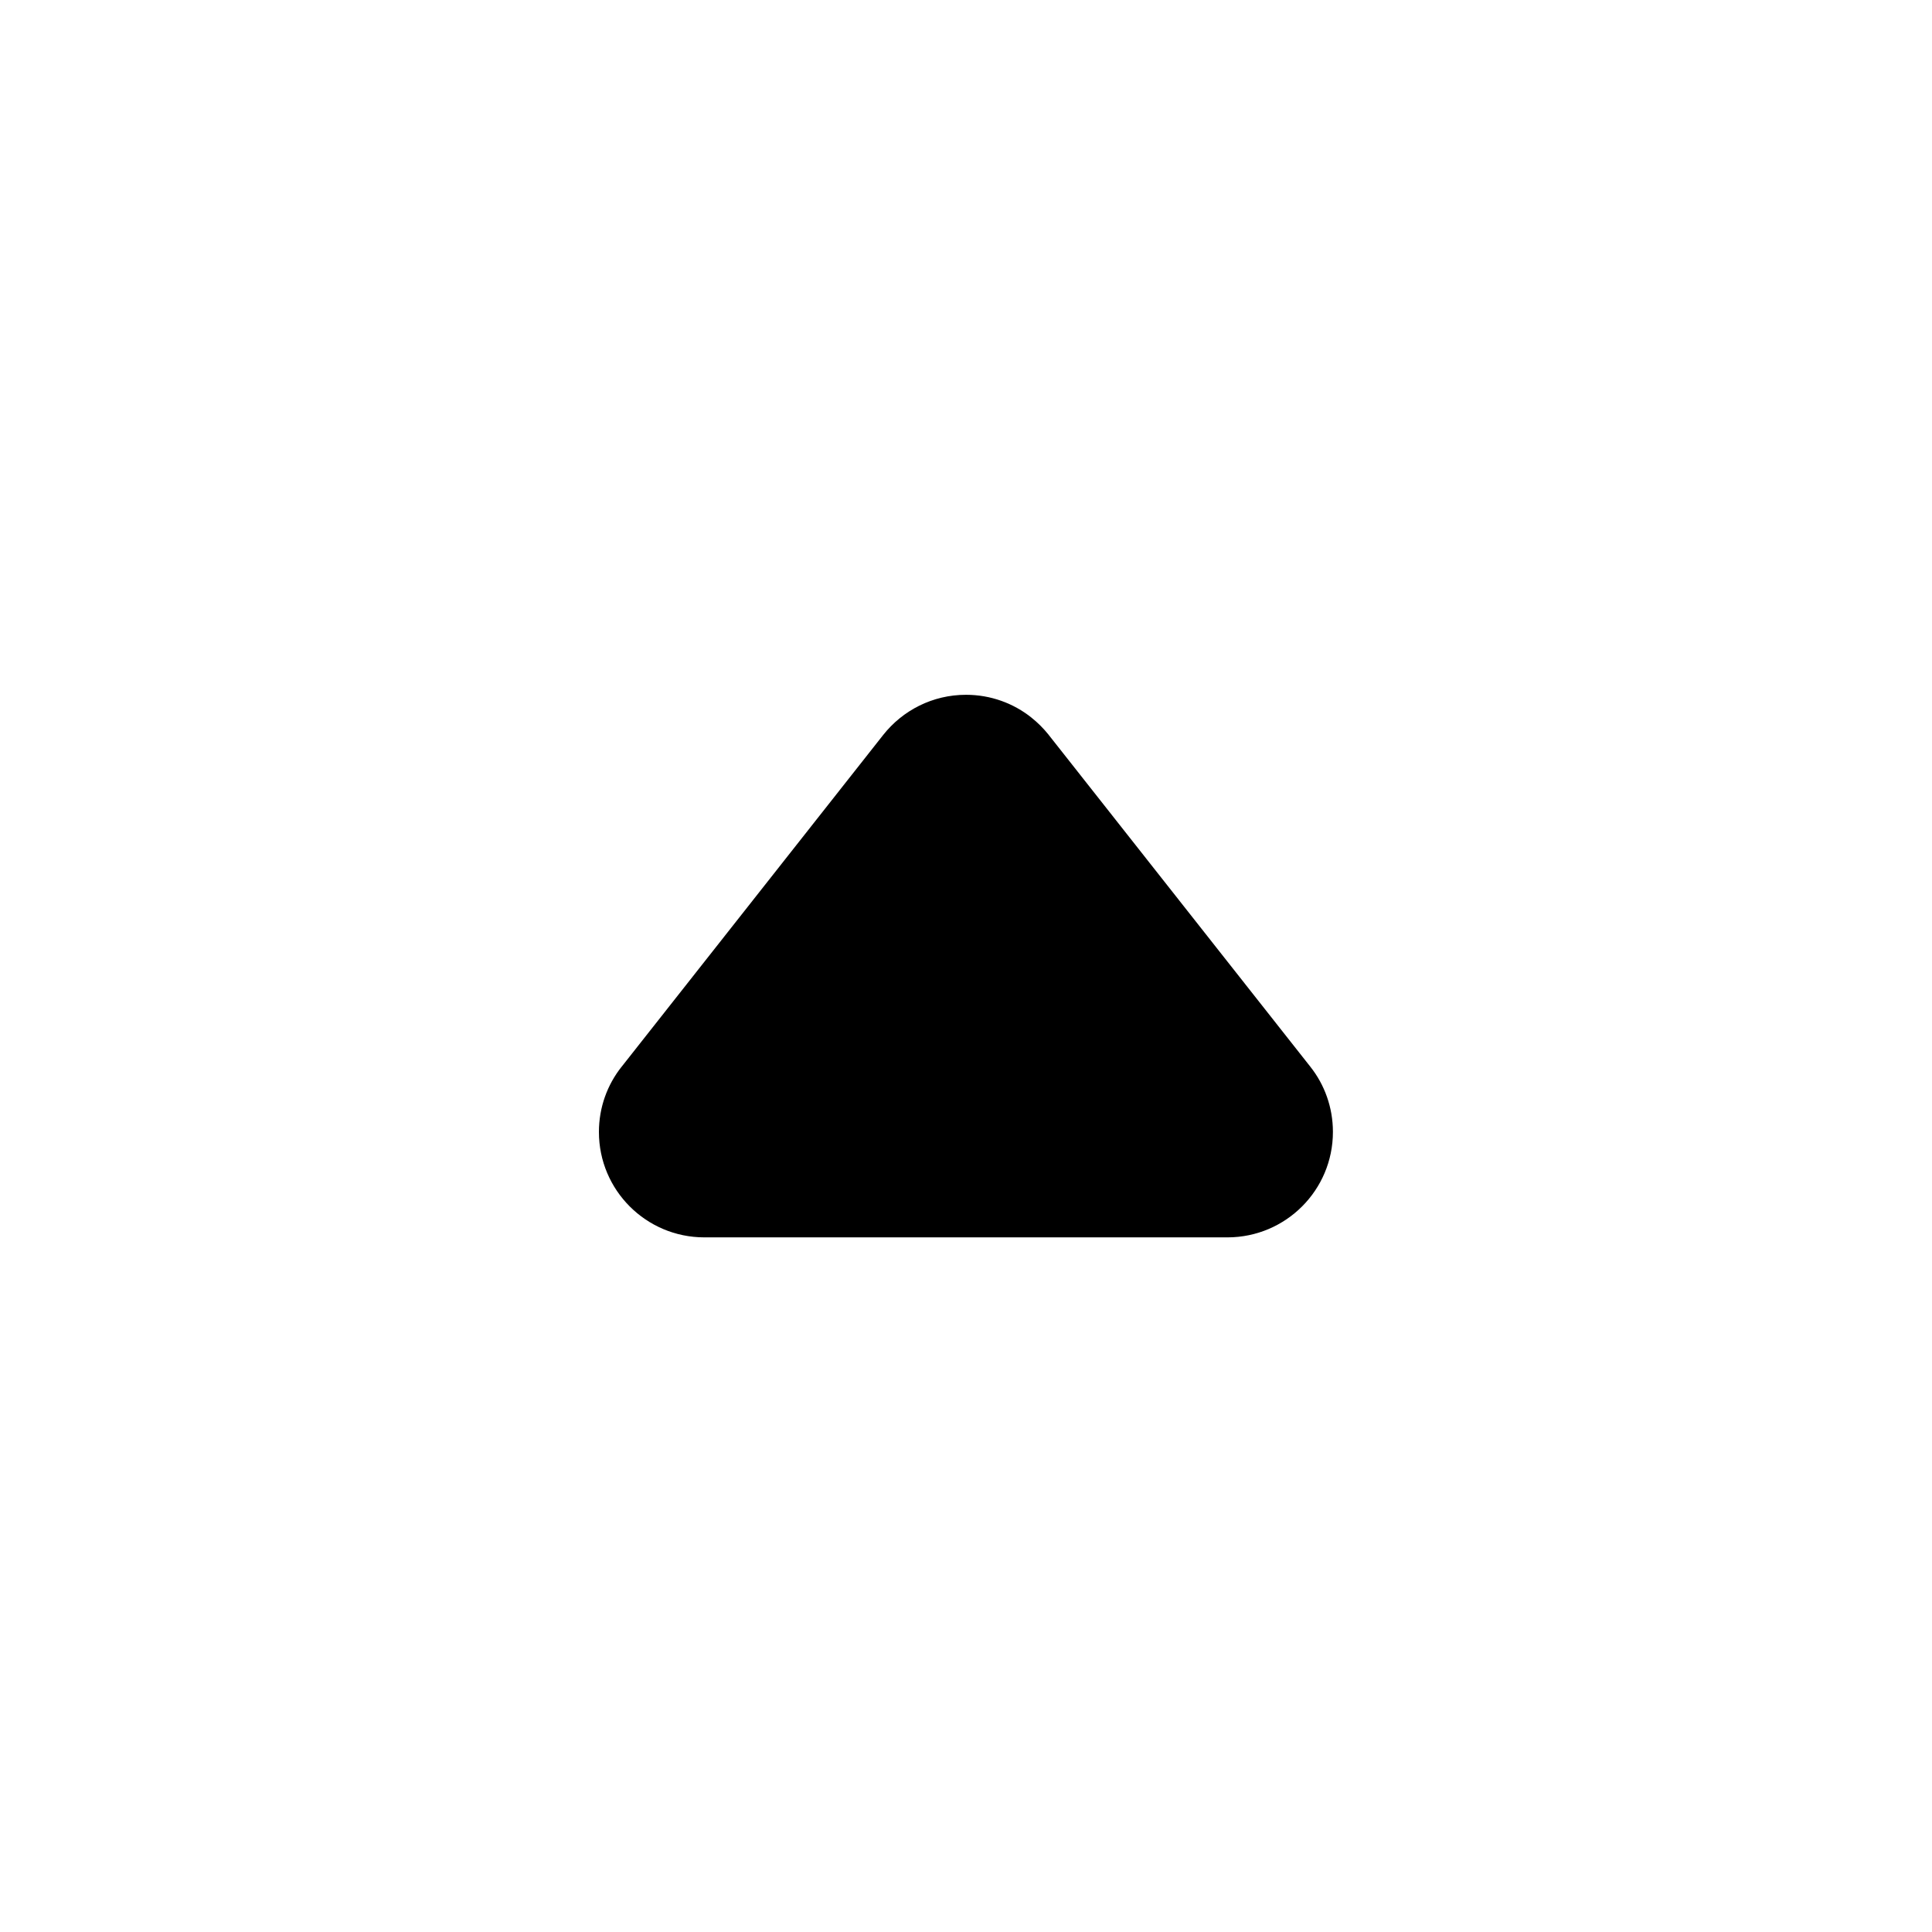 <!-- Generated by IcoMoon.io -->
<svg version="1.1" xmlns="http://www.w3.org/2000/svg" width="24" height="24" viewBox="0 0 24 24">
<title>caret-up</title>
<path d="M10.972 9.129c0.242-0.305 0.613-0.498 1.028-0.498 0.308 0 0.591 0.106 0.814 0.284l-0.003-0.002c0.081 0.064 0.152 0.136 0.215 0.214l0.002 0.003 3.251 4.123c0.174 0.22 0.279 0.502 0.279 0.808 0 0.723-0.585 1.308-1.307 1.31h-6.503c-0.723-0.001-1.308-0.587-1.308-1.309 0-0.307 0.105-0.588 0.282-0.811l-0.002 0.003z"></path>
</svg>
